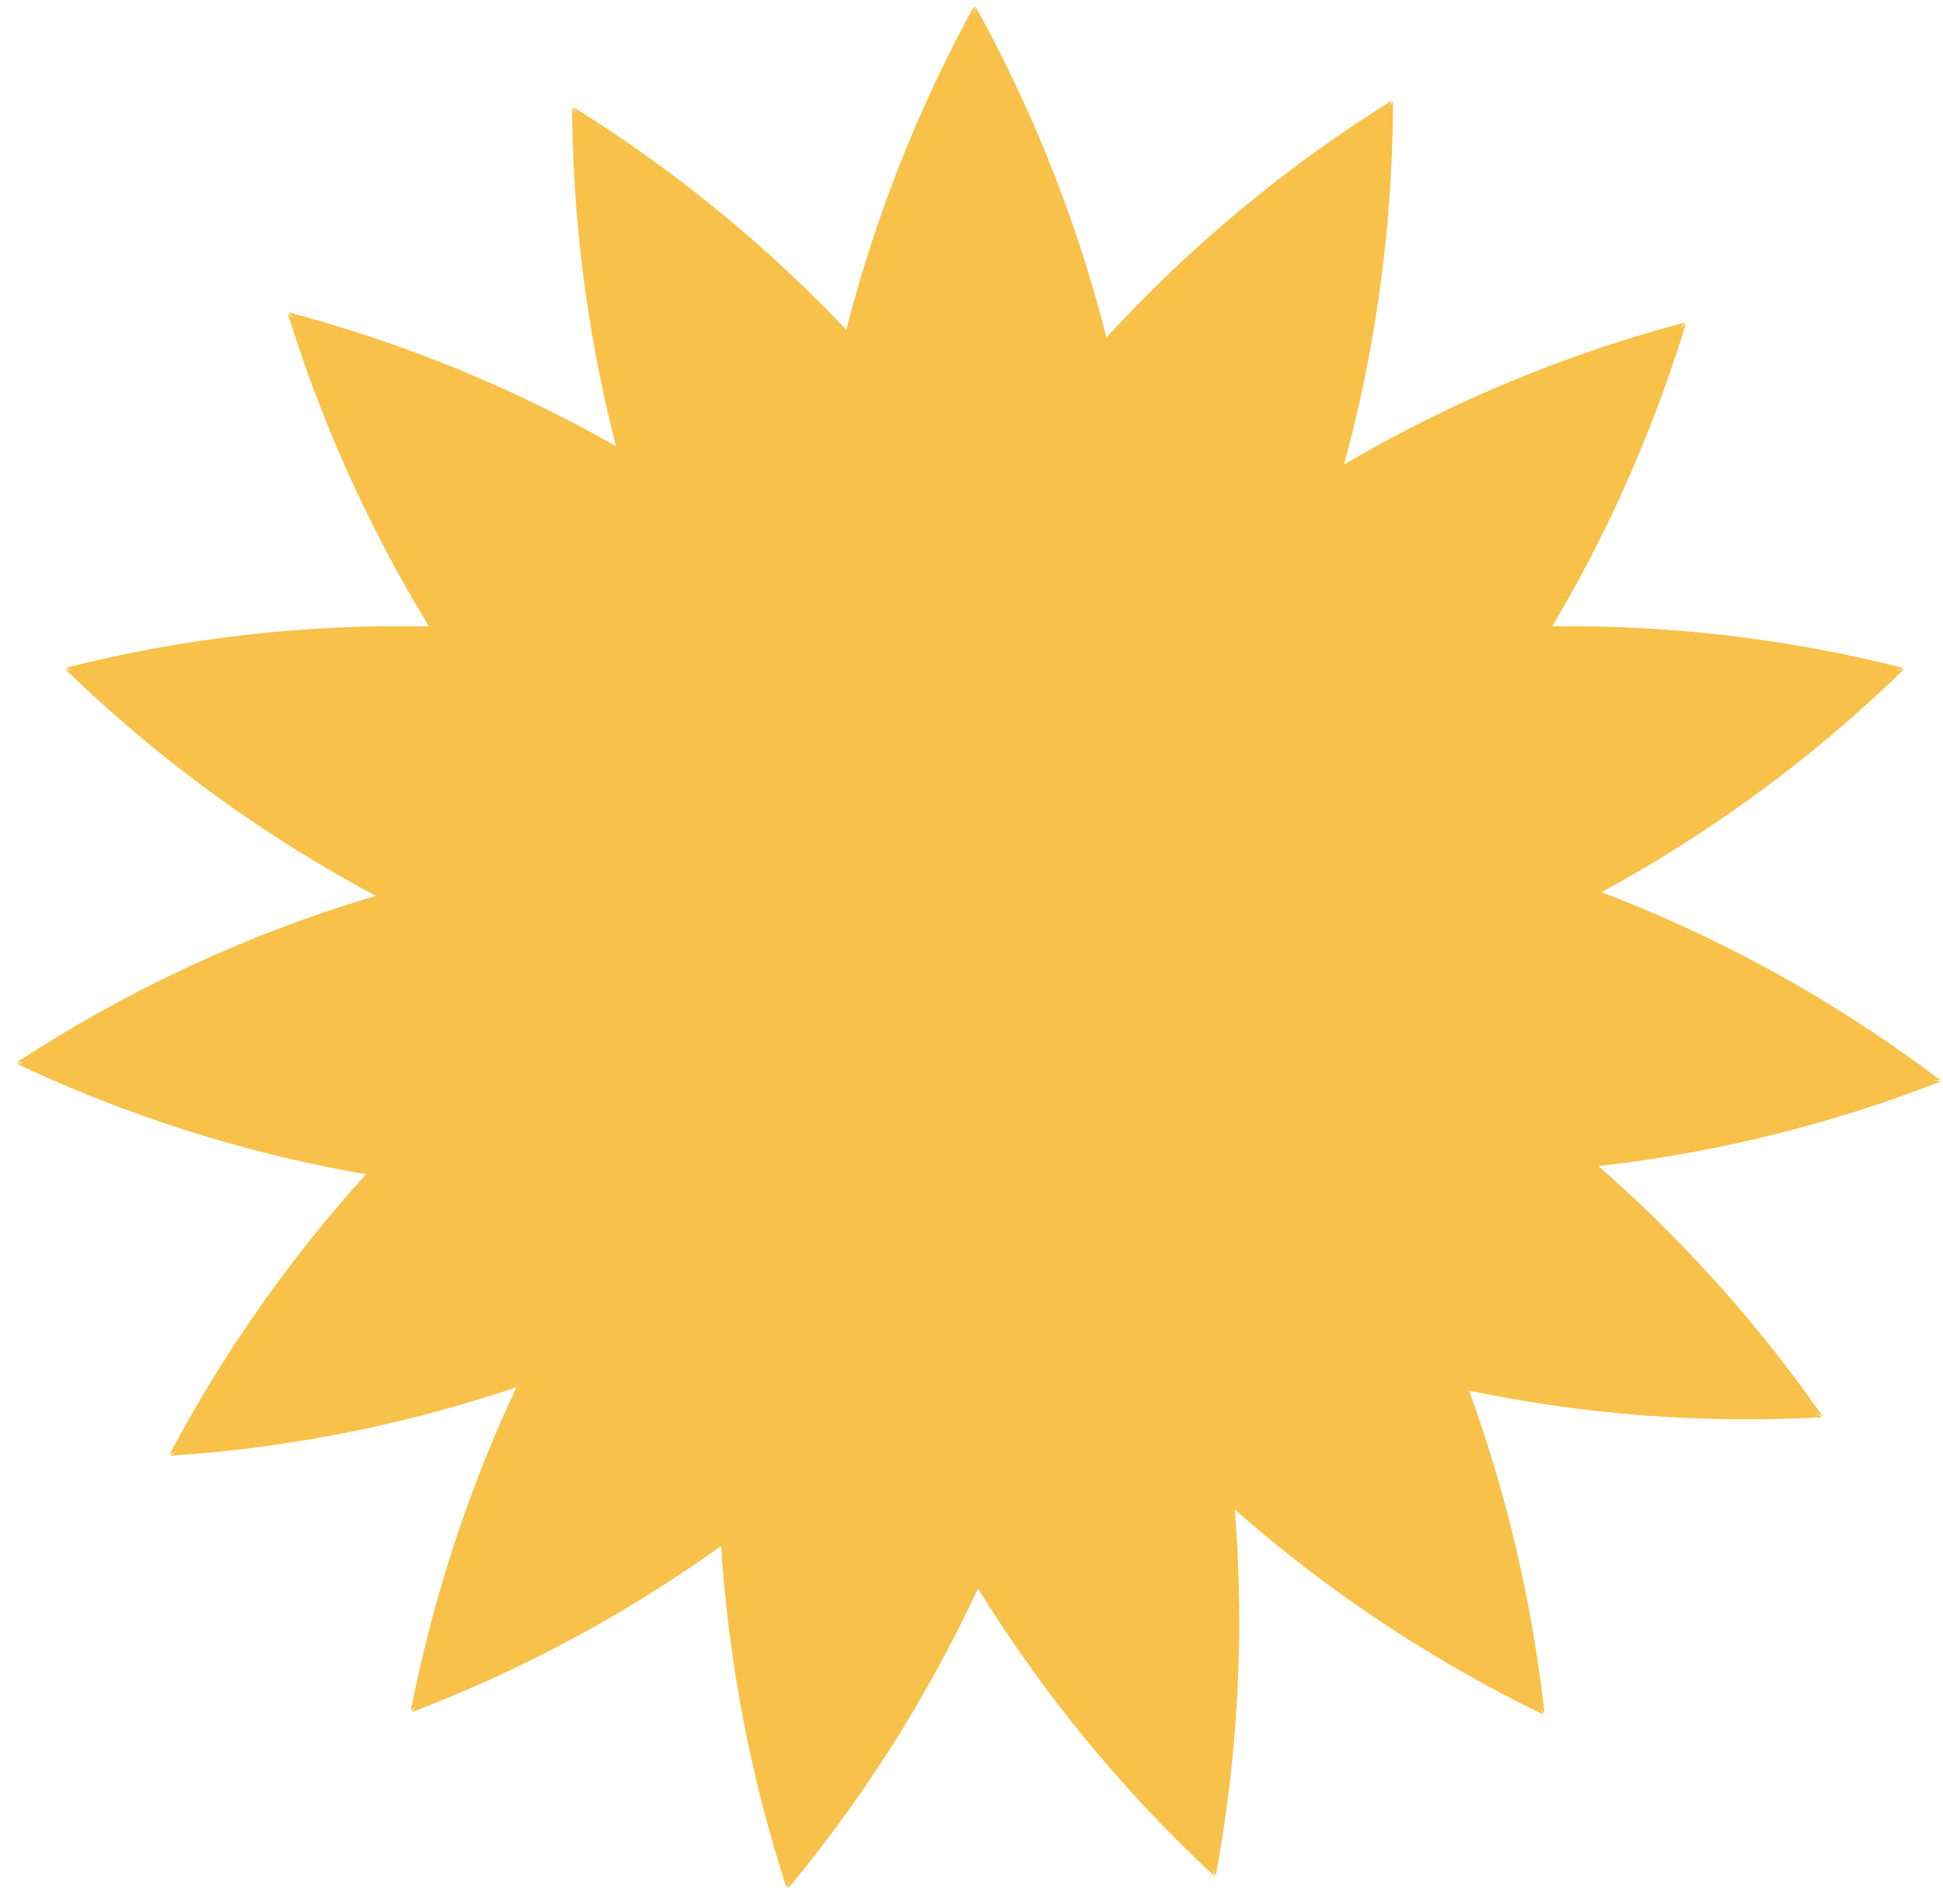 <?xml version="1.0" encoding="UTF-8"?>
<svg width="101px" height="99px" viewBox="0 0 101 99" version="1.1" xmlns="http://www.w3.org/2000/svg" xmlns:xlink="http://www.w3.org/1999/xlink">
    <!-- Generator: Sketch 55.1 (78136) - https://sketchapp.com -->
    <title>Burst_Yellow@1.5x</title>
    <desc>Created with Sketch.</desc>
    <g id="Booking-Flow-v.2" stroke="none" stroke-width="1" fill="none" fill-rule="evenodd">
        <g id="Booking-flow---Confirmation-page" transform="translate(-213, -451)" fill="#F8C149" fill-rule="nonzero">
            <g id="Burst_Yellow" transform="translate(263.163, 501.263) rotate(-8) translate(-263.163, -501.263) translate(212.663, 451.763)">
                <path d="M99.878,62.462 L99.515,62.323 L99.896,62.397 C95.127,57.604 89.708,53.517 83.802,50.257 C86.578,49.221 89.287,48.011 91.914,46.634 C95.074,44.978 98.106,43.086 100.985,40.973 L100.598,40.987 L100.977,40.906 C95.273,38.575 89.295,36.999 83.19,36.216 C84.465,34.625 85.756,32.875 87.025,30.958 C89.002,27.971 90.755,24.839 92.269,21.589 L91.936,21.79 L92.228,21.534 C85.847,22.296 79.597,23.925 73.648,26.376 C74.745,23.821 75.694,21.203 76.49,18.536 C77.516,15.097 78.286,11.586 78.793,8.031 L78.532,8.321 L78.74,7.989 C72.843,10.604 67.324,14.013 62.335,18.123 C62.052,15.534 61.629,12.962 61.069,10.42 C60.296,6.914 59.264,3.471 57.981,0.121 L57.894,0.502 L57.914,0.112 C54.297,4.956 51.301,10.243 48.999,15.847 C47.519,13.768 45.929,11.77 44.237,9.862 C41.864,7.186 39.295,4.692 36.552,2.402 L36.662,2.778 L36.49,2.427 C36.013,5.986 35.8,9.576 35.855,13.166 C35.891,15.657 36.057,17.997 36.301,20.172 C34.257,18.595 32.129,17.13 29.928,15.784 C26.883,13.924 23.703,12.296 20.416,10.915 L20.63,11.242 L20.364,10.957 C20.938,14.5 21.774,17.996 22.866,21.414 C23.637,23.829 24.489,26.058 25.37,28.097 C19.085,27.076 12.692,26.909 6.362,27.6 L6.705,27.784 L6.335,27.663 C8.532,30.489 10.935,33.145 13.525,35.61 C15.78,37.755 18.171,39.749 20.683,41.58 C13.867,42.603 7.233,44.617 0.99,47.559 L1.373,47.62 L0.985,47.627 C3.97,49.585 7.096,51.314 10.337,52.801 C12.885,53.971 15.498,54.987 18.164,55.846 C16.466,57.263 14.707,58.862 12.936,60.666 C10.431,63.217 8.118,65.955 6.018,68.855 L6.383,68.722 L6.046,68.916 C9.597,69.182 13.163,69.178 16.714,68.906 C19.28,68.71 21.834,68.373 24.365,67.897 C23.173,69.725 21.977,71.738 20.828,73.944 C19.17,77.123 17.751,80.422 16.582,83.814 L16.893,83.58 L16.627,83.865 C20.1,83.073 23.51,82.019 26.827,80.713 C29.191,79.783 31.504,78.725 33.756,77.545 C33.298,83.593 33.6,89.675 34.656,95.646 L34.814,95.288 L34.72,95.668 C37.365,93.264 39.828,90.663 42.088,87.888 C43.727,85.875 45.256,83.774 46.67,81.593 C49.278,87.534 52.673,93.091 56.763,98.112 L56.726,97.722 L56.828,98.099 C57.97,94.698 58.857,91.214 59.482,87.679 C59.967,84.937 60.293,82.17 60.46,79.39 C64.668,84.288 69.513,88.59 74.864,92.178 L74.718,91.816 L74.925,92.148 C75.032,88.558 74.872,84.966 74.446,81.4 C74.173,79.112 73.805,76.962 73.381,74.961 C79.177,77.046 85.217,78.365 91.35,78.885 L91.047,78.64 L91.387,78.829 C89.764,75.632 87.907,72.562 85.83,69.645 C84.444,67.698 83.041,65.933 81.662,64.337 C84.222,64.408 86.783,64.339 89.335,64.131 C92.885,63.841 96.41,63.283 99.878,62.462 Z" id="Path"></path>
            </g>
        </g>
    </g>
</svg>